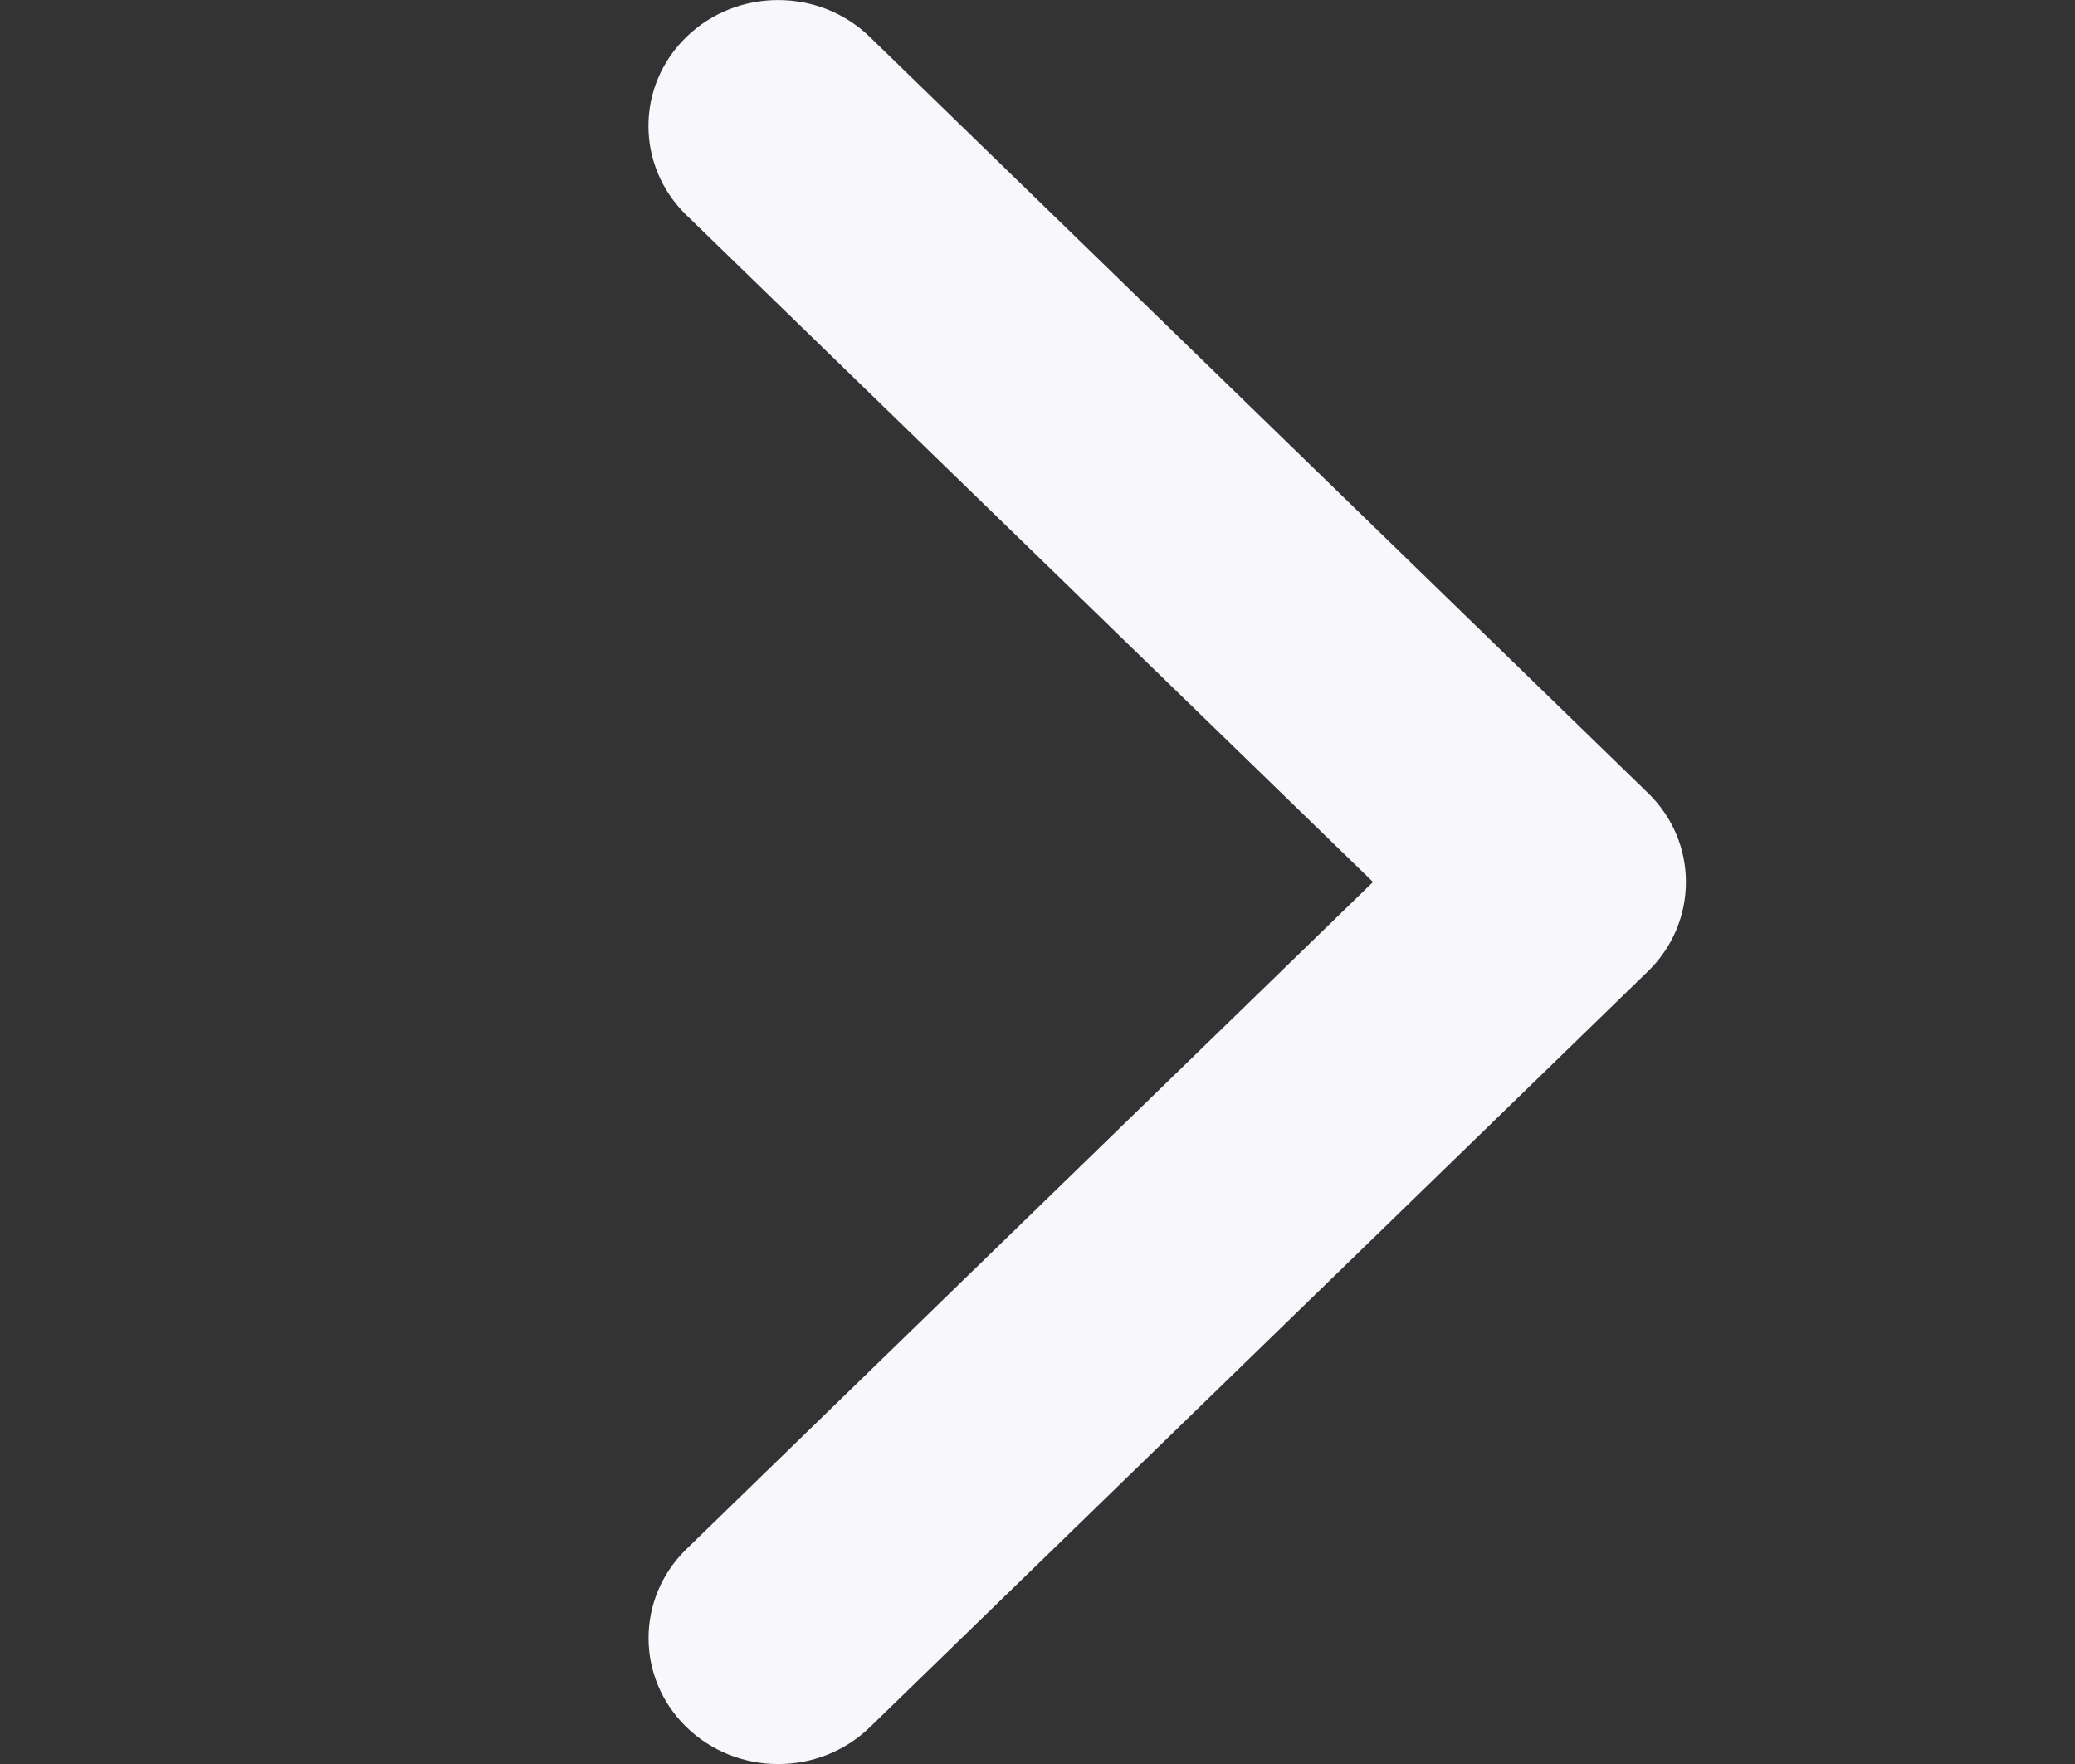 <svg width="20" height="17" viewBox="0 0 20 17" fill="none" xmlns="http://www.w3.org/2000/svg">
<rect x="0" y="0" width="20" height="17" fill="#333333" stroke="none"/>
<path d="M16.25 8.5C16.25 8.189 16.128 7.878 15.884 7.642L8.384 0.356C7.896 -0.118 7.104 -0.118 6.616 0.356C6.128 0.83 6.128 1.599 6.616 2.073L13.234 8.5L6.617 14.928C6.129 15.402 6.129 16.171 6.617 16.645C7.105 17.119 7.896 17.119 8.385 16.645L15.885 9.36C16.129 9.122 16.25 8.811 16.25 8.5Z" fill="#F7F7FC"/>
</svg>
